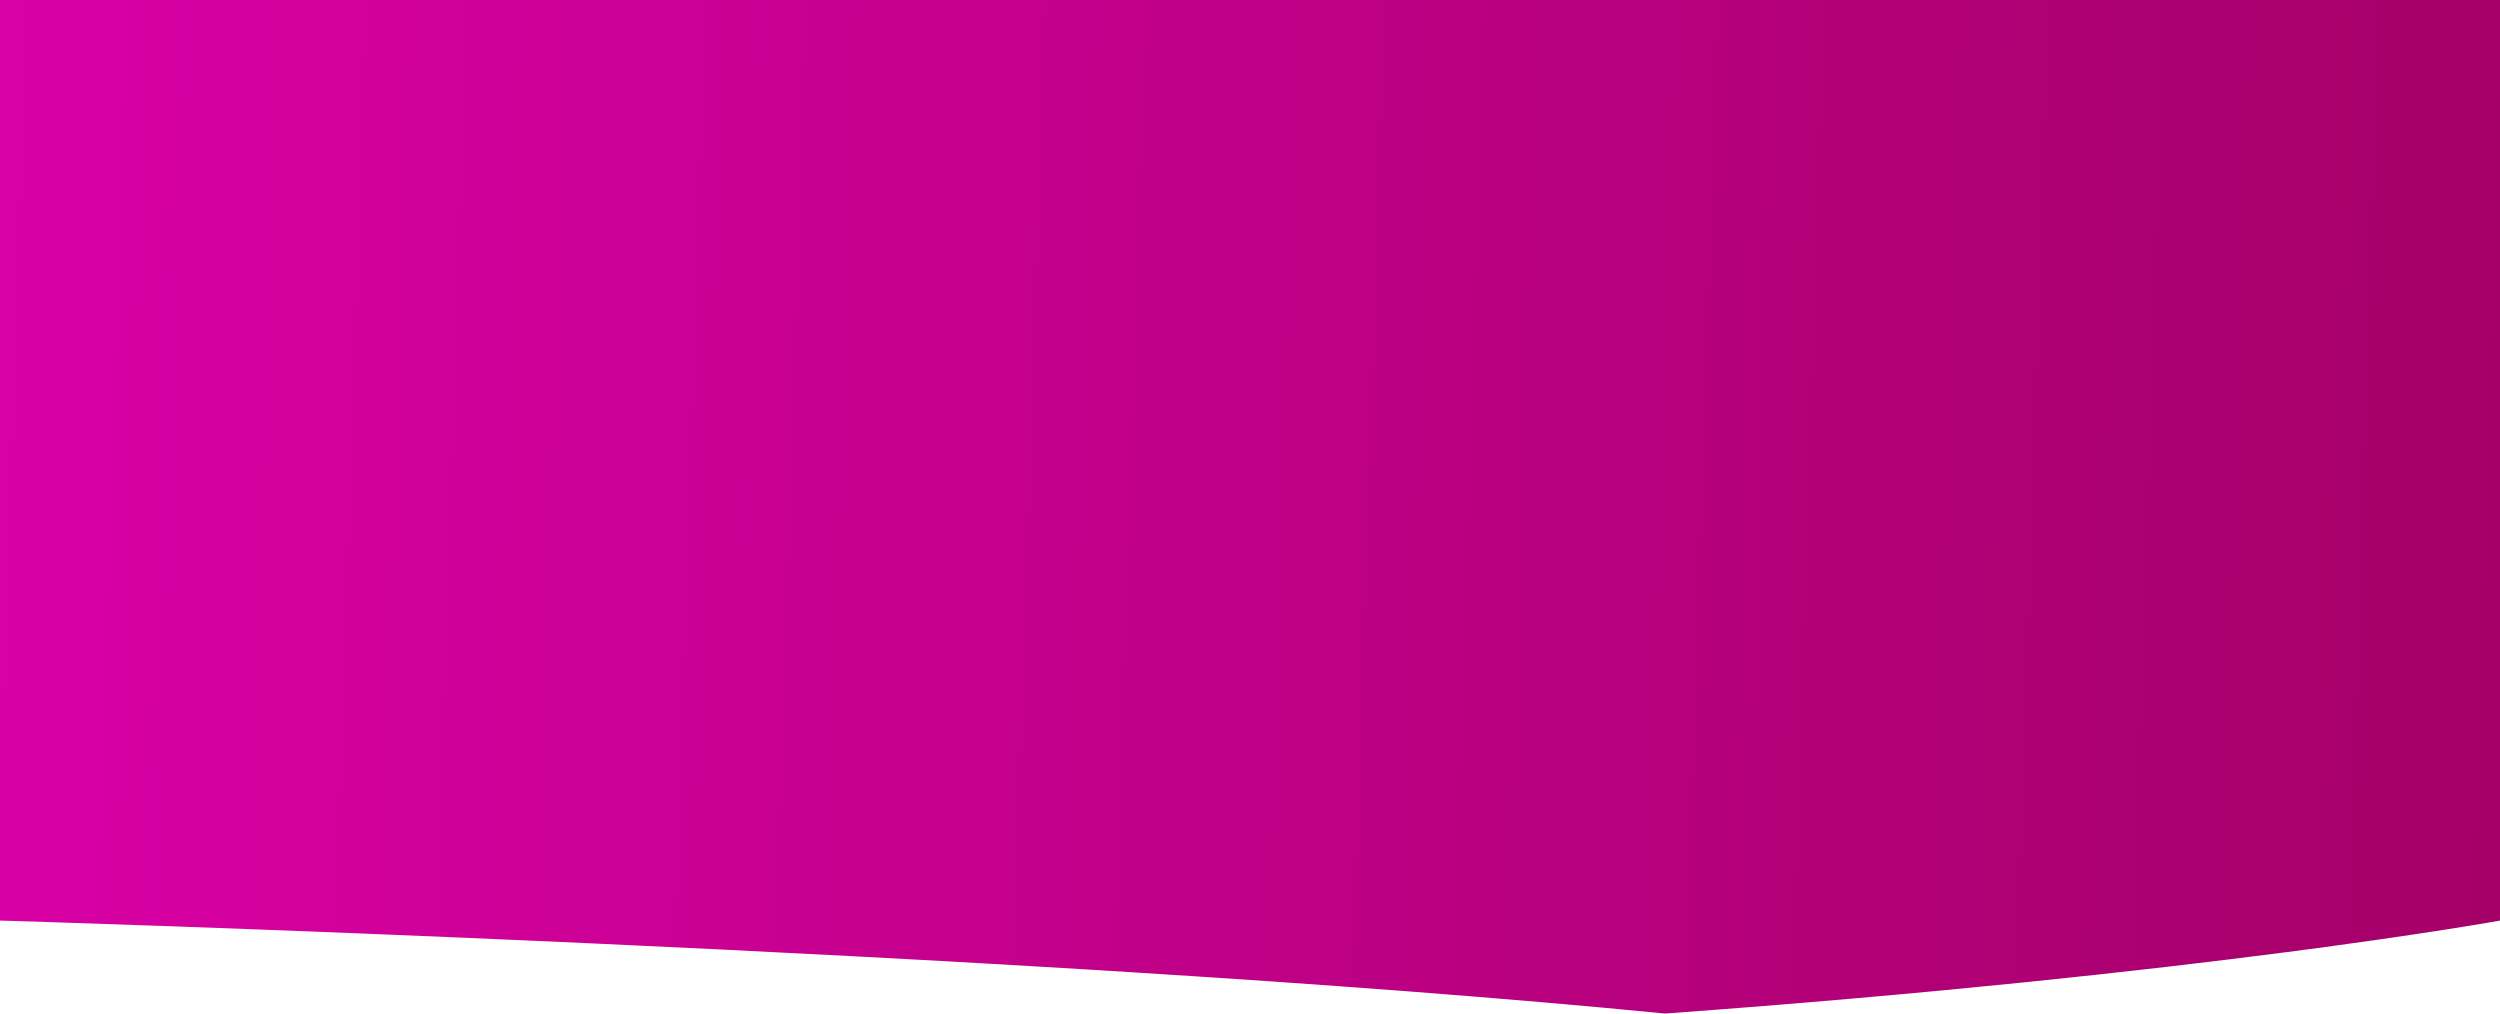 <svg xmlns="http://www.w3.org/2000/svg" xmlns:xlink="http://www.w3.org/1999/xlink" width="1920" height="778.4" viewBox="0 0 1920 778.4"><defs><style>.a{fill:url(#a);}</style><linearGradient id="a" x1="1" y1="0.439" x2="0" y2="0.426" gradientUnits="objectBoundingBox"><stop offset="0" stop-color="#a50068"/><stop offset="1" stop-color="#d900a5"/></linearGradient></defs><path class="a" d="M0,0H1920V707s-226.2,41.2-641.2,71.4C783.4,729.8,0,707,0,707Z"/></svg>